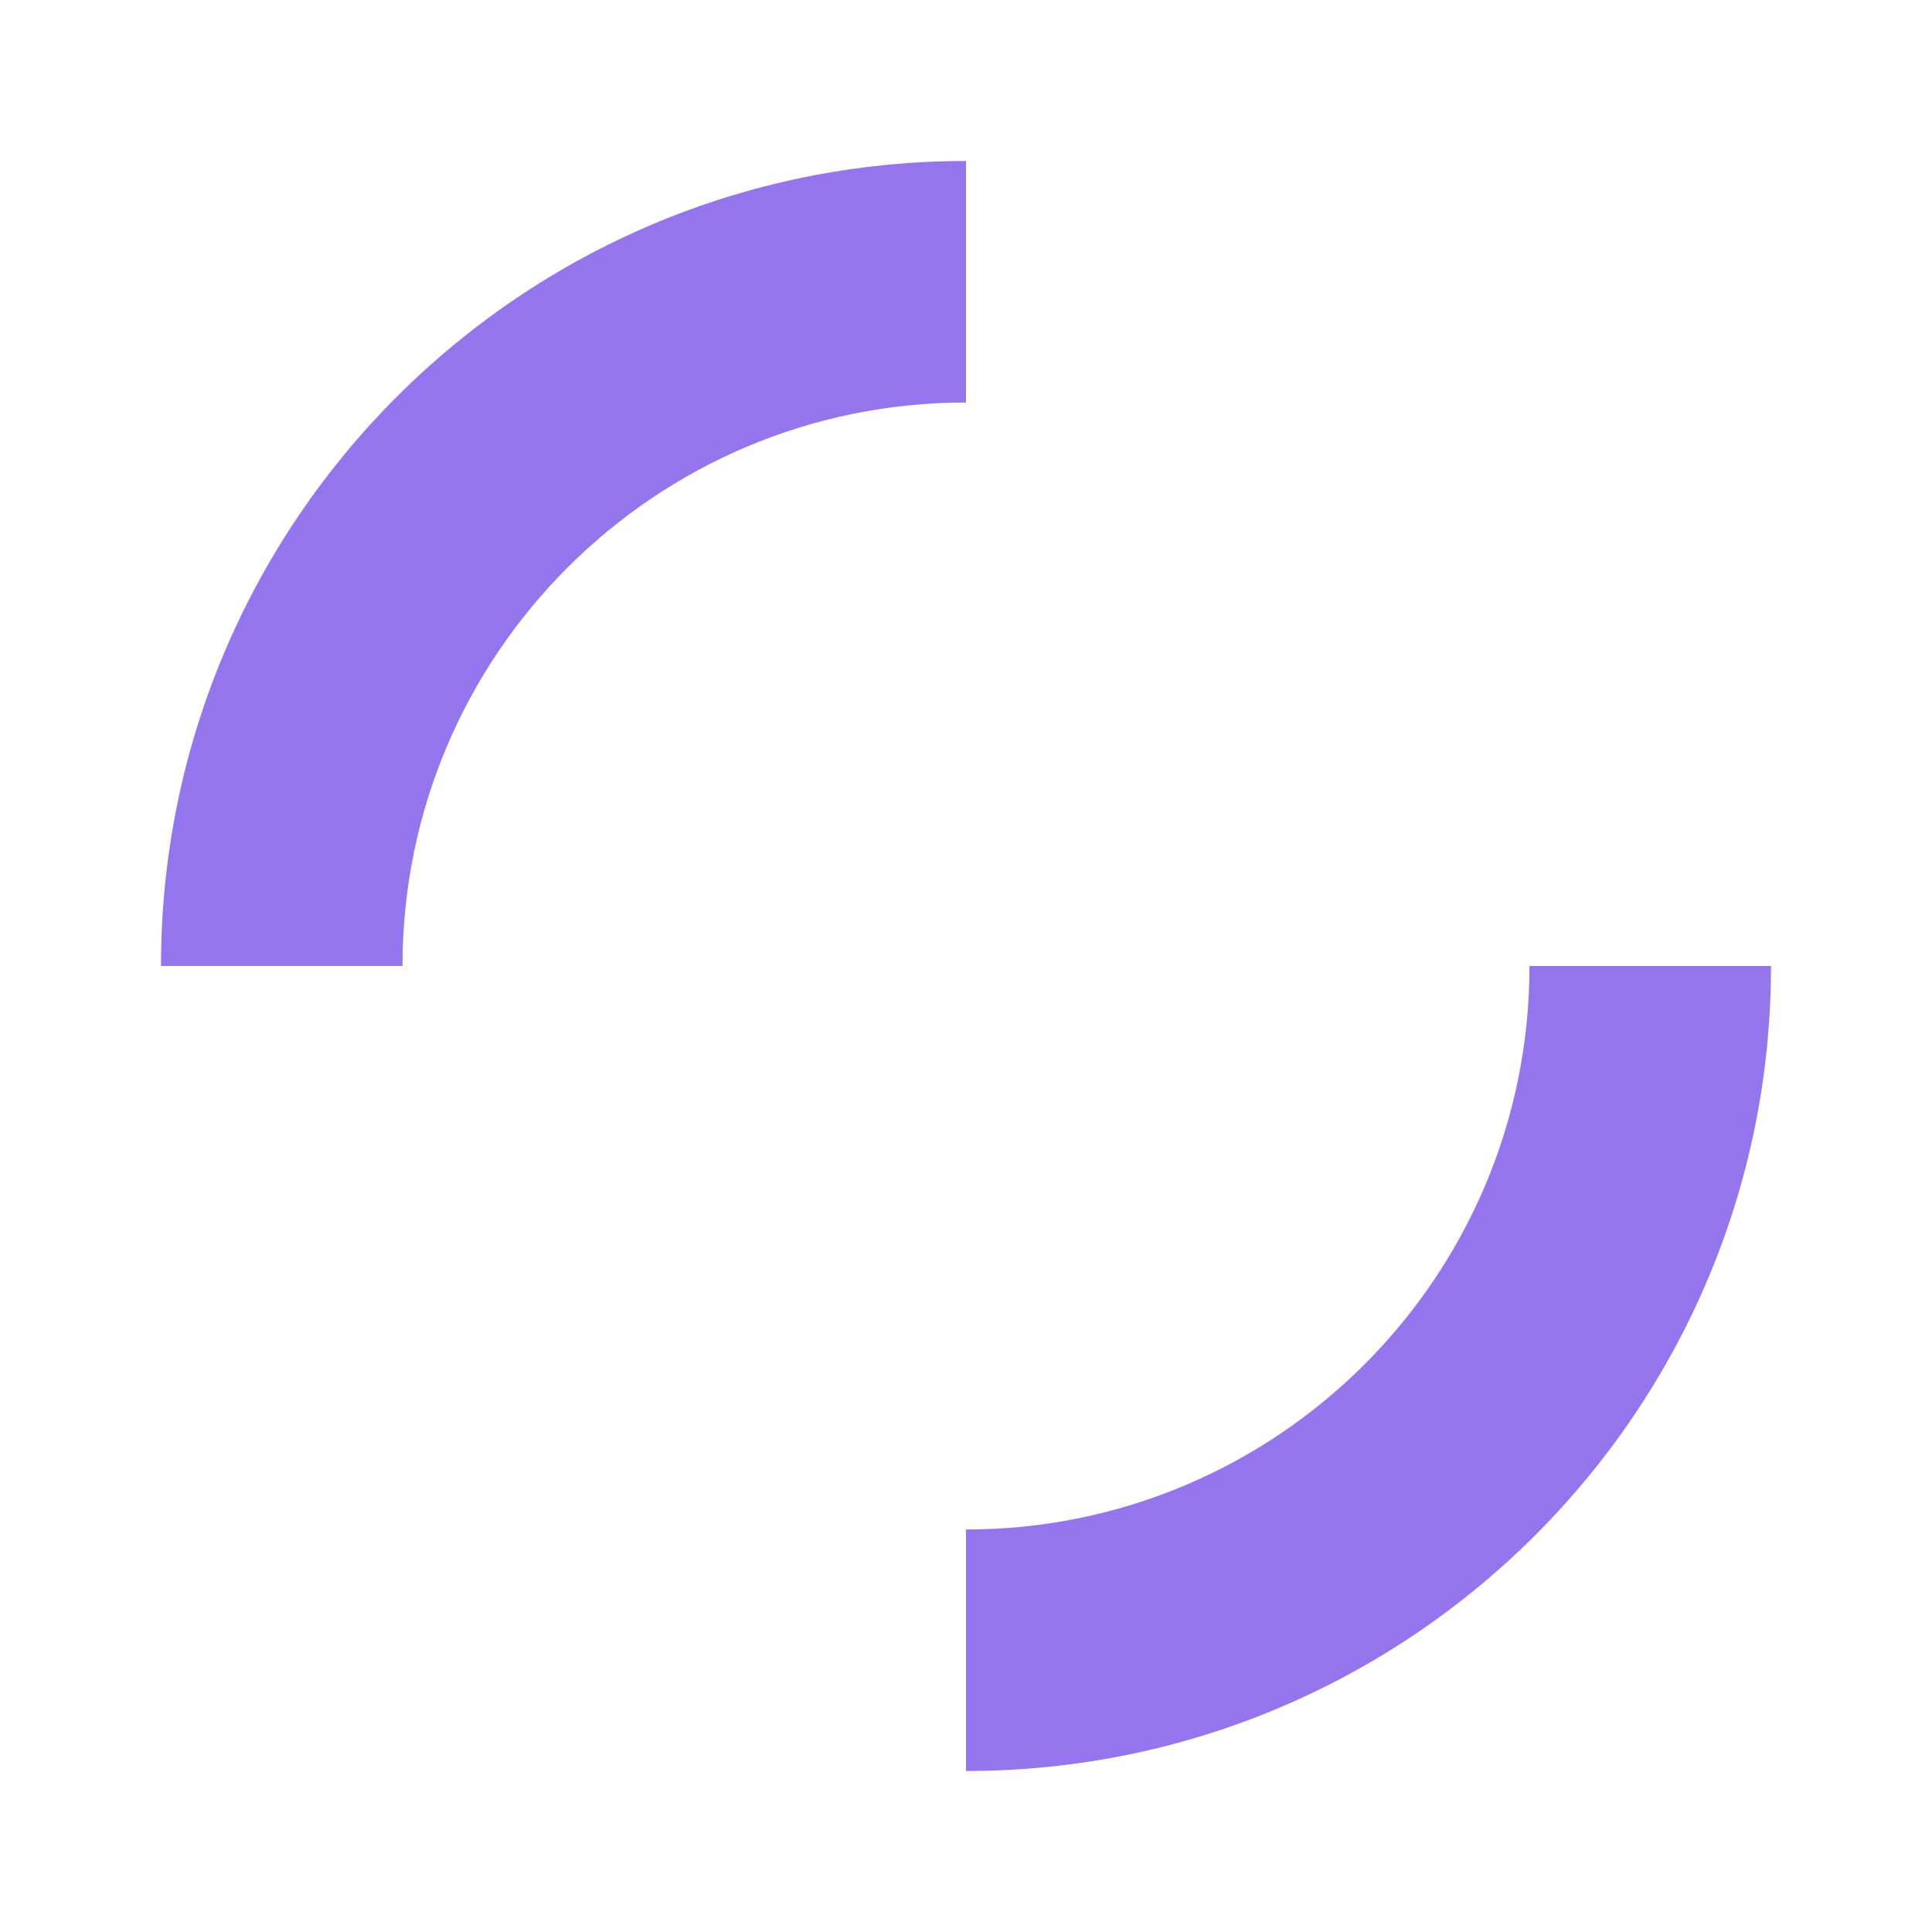 <svg style="color: rgb(148, 117, 237);" width="50" height="50" viewBox="0 0 24 24" fill="none" xmlns="http://www.w3.org/2000/svg">
    <path d="M12 22C17.523 22 22 17.523 22 12H19C19 15.866 15.866 19 12 19V22Z" fill="#9475ed"></path>
    <path d="M2 12C2 6.477 6.477 2 12 2V5C8.134 5 5 8.134 5 12H2Z" fill="#9475ed"></path>
</svg>